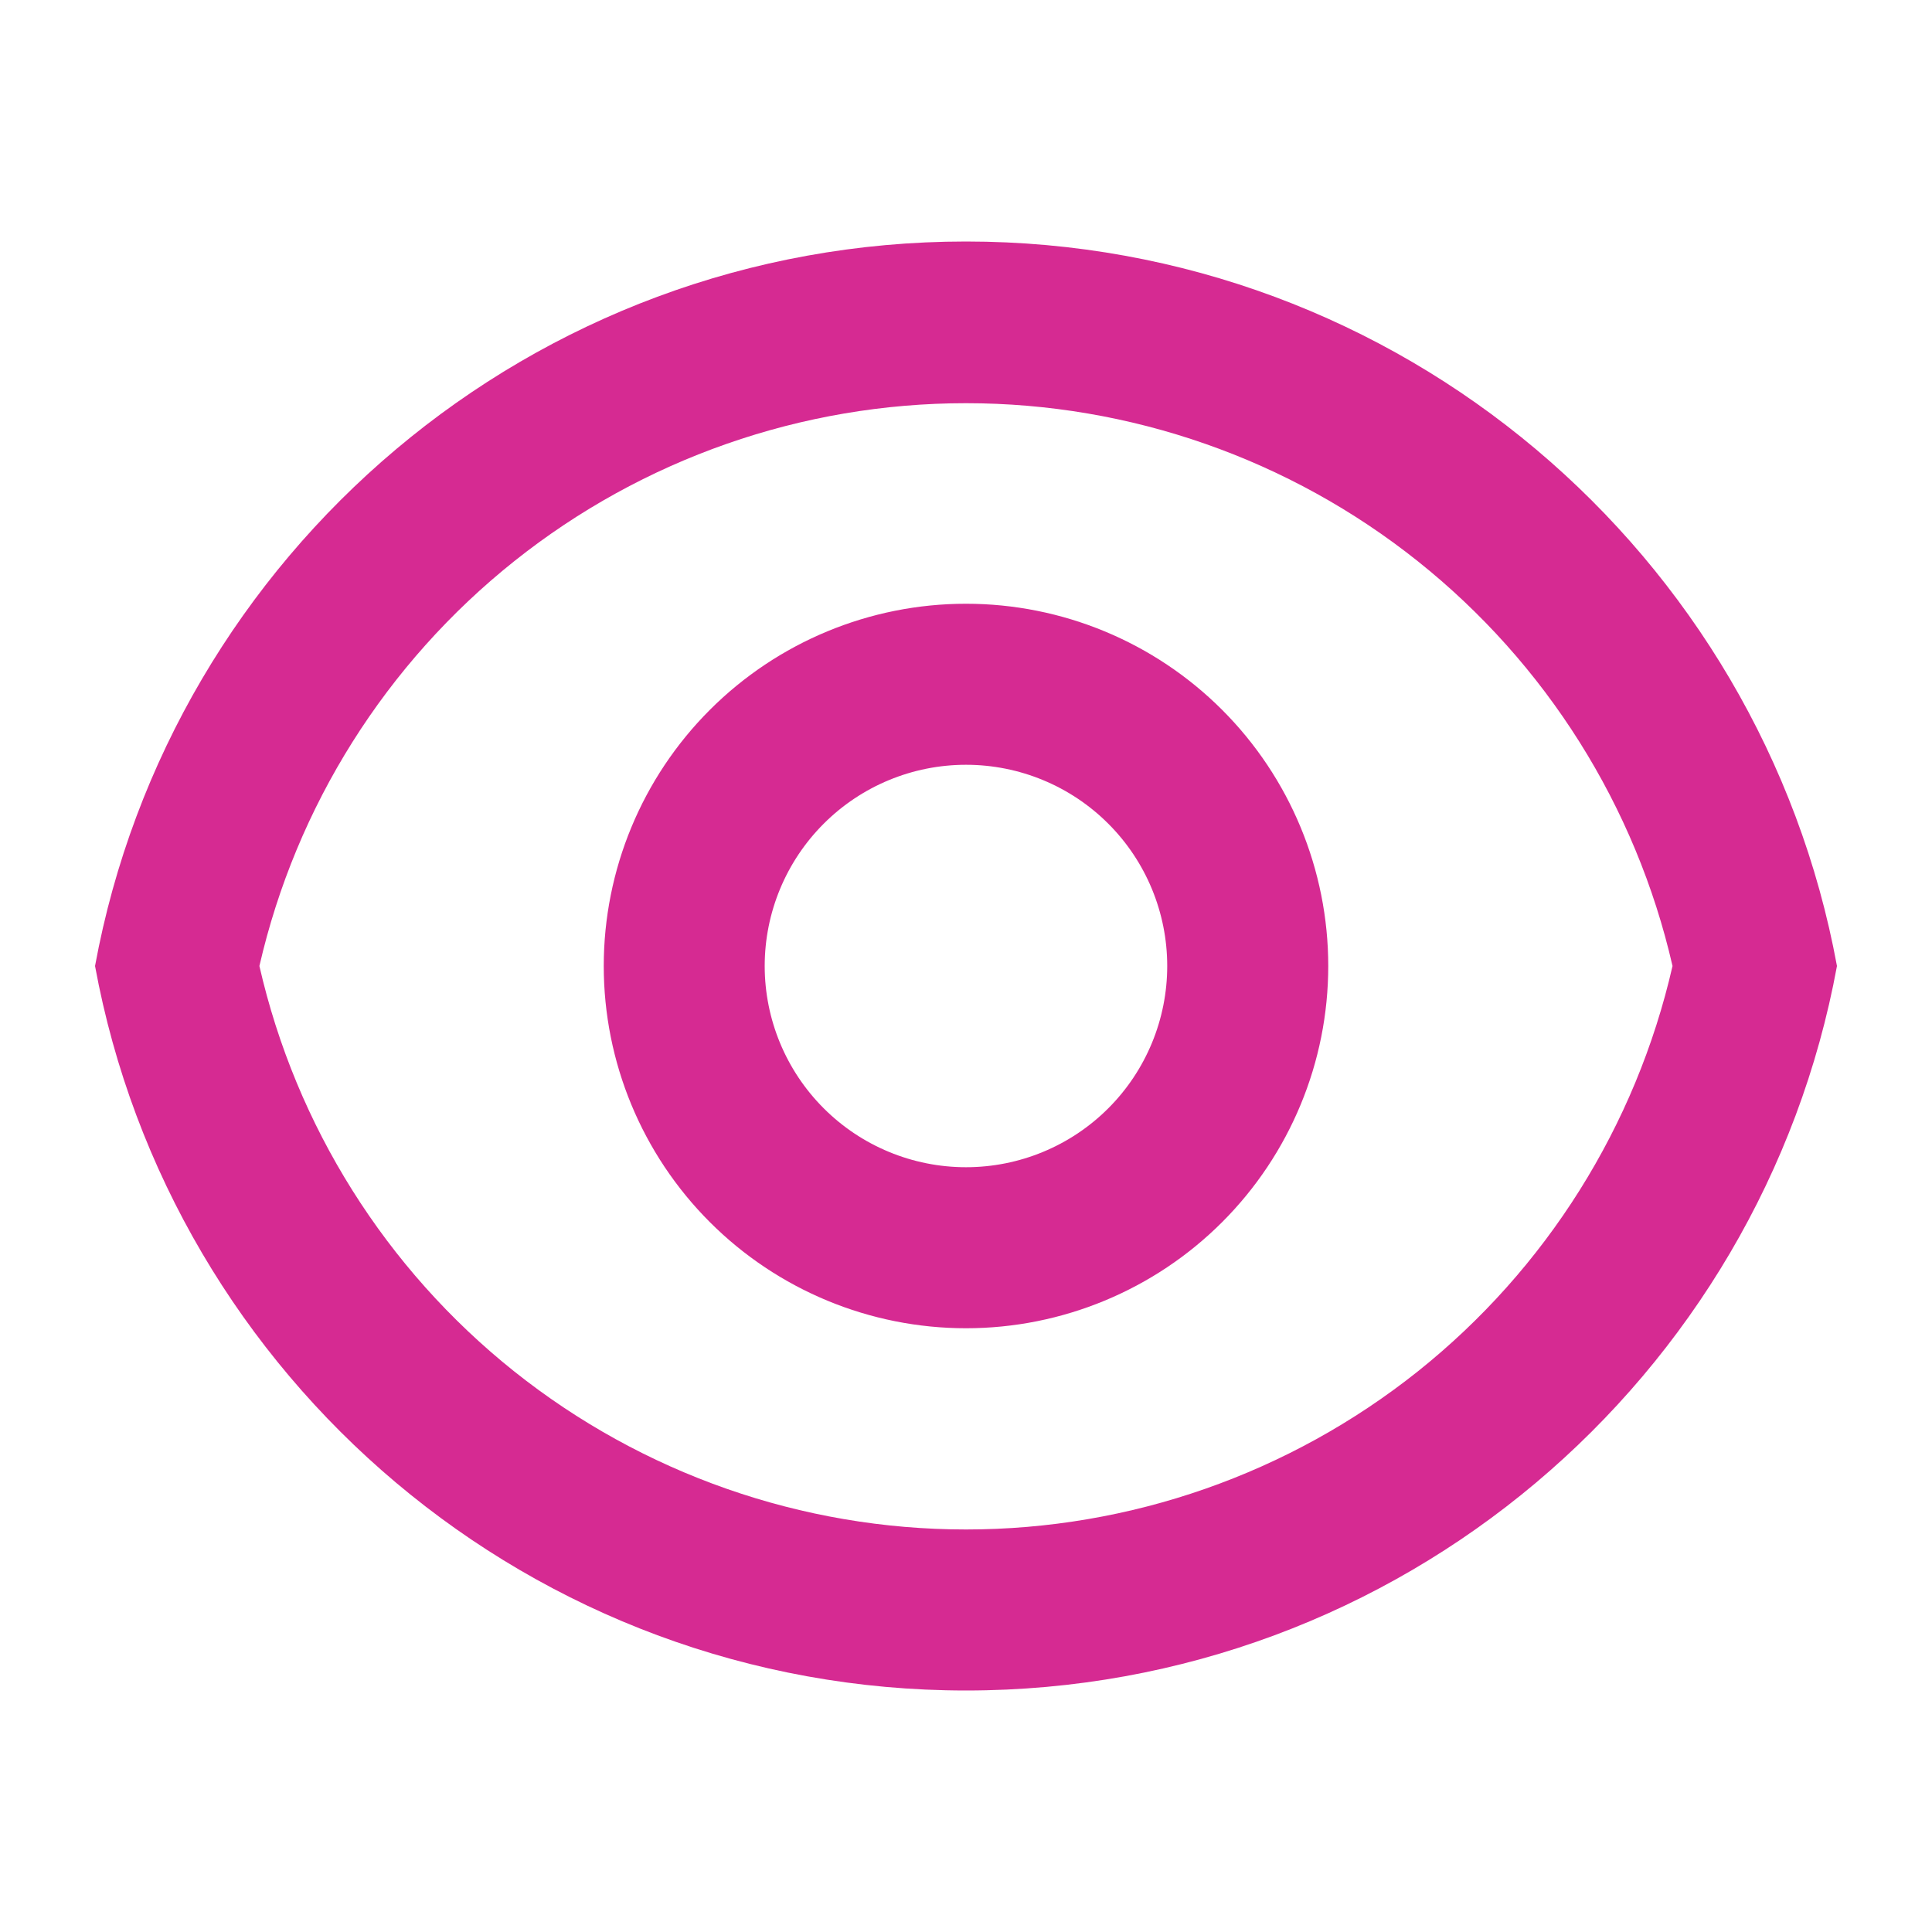 <svg width="26" height="26" viewBox="0 0 26 26" fill="none" xmlns="http://www.w3.org/2000/svg">
<path d="M13 3.25C18.841 3.25 23.701 7.453 24.721 13C23.702 18.547 18.841 22.75 13 22.75C7.159 22.75 2.299 18.547 1.279 13C2.298 7.453 7.159 3.25 13 3.25ZM13 20.583C15.209 20.583 17.353 19.832 19.081 18.455C20.808 17.077 22.016 15.154 22.508 13C22.015 10.848 20.805 8.927 19.078 7.551C17.351 6.175 15.208 5.426 13 5.426C10.792 5.426 8.649 6.175 6.922 7.551C5.195 8.927 3.985 10.848 3.491 13C3.983 15.154 5.192 17.077 6.919 18.455C8.647 19.832 10.79 20.583 13 20.583V20.583ZM13 17.875C11.707 17.875 10.467 17.361 9.553 16.447C8.639 15.533 8.125 14.293 8.125 13C8.125 11.707 8.639 10.467 9.553 9.553C10.467 8.639 11.707 8.125 13 8.125C14.293 8.125 15.533 8.639 16.447 9.553C17.361 10.467 17.875 11.707 17.875 13C17.875 14.293 17.361 15.533 16.447 16.447C15.533 17.361 14.293 17.875 13 17.875ZM13 15.708C13.718 15.708 14.407 15.423 14.915 14.915C15.423 14.407 15.708 13.718 15.708 13C15.708 12.282 15.423 11.593 14.915 11.085C14.407 10.577 13.718 10.292 13 10.292C12.282 10.292 11.593 10.577 11.085 11.085C10.577 11.593 10.291 12.282 10.291 13C10.291 13.718 10.577 14.407 11.085 14.915C11.593 15.423 12.282 15.708 13 15.708Z" fill="#D62A92"/>
</svg>
